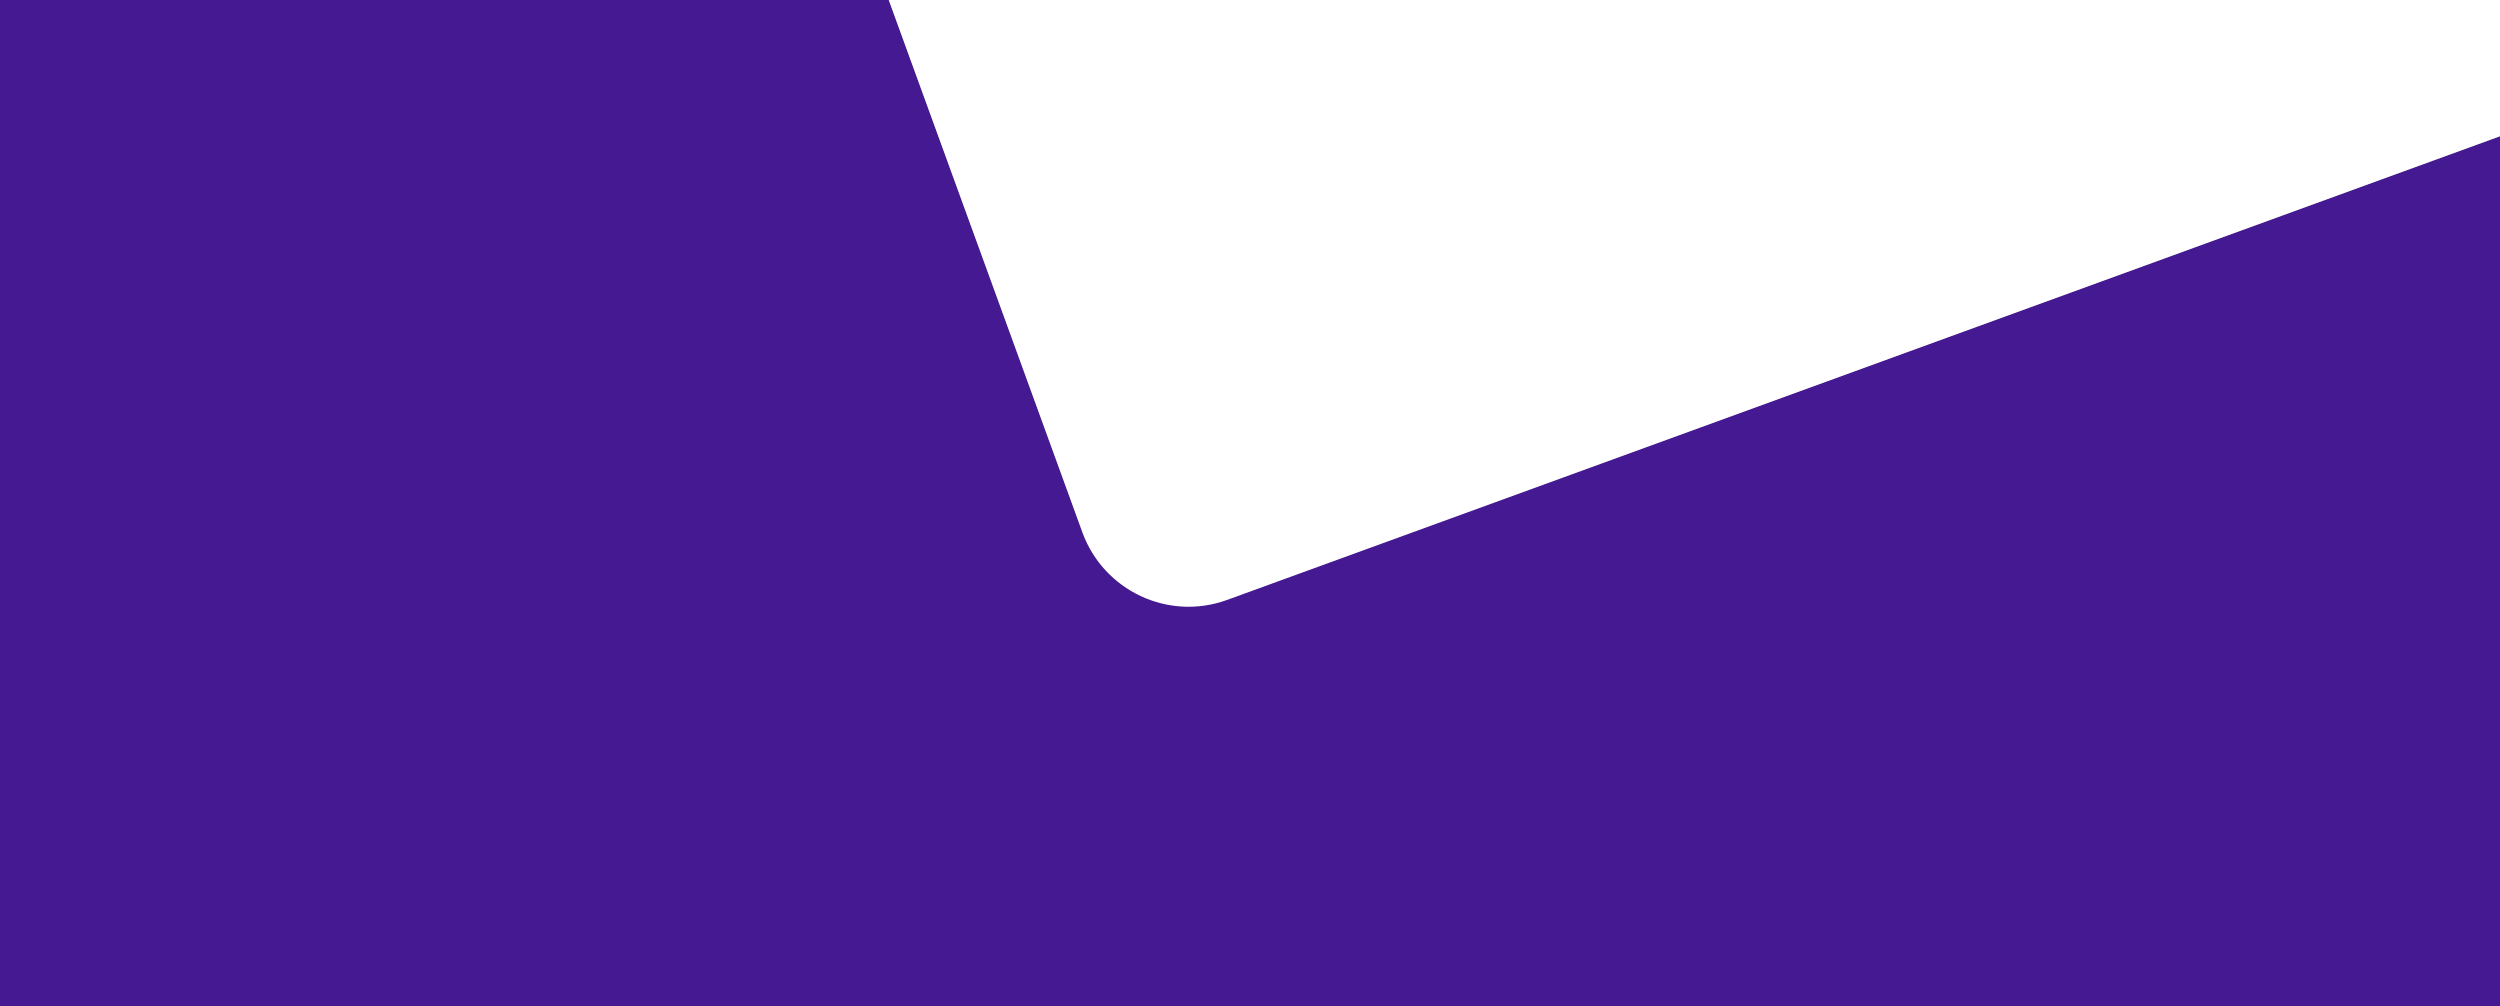 <?xml version="1.0" encoding="utf-8"?>
<!-- Generator: Adobe Illustrator 25.2.3, SVG Export Plug-In . SVG Version: 6.00 Build 0)  -->
<svg version="1.1" id="Capa_1" xmlns="http://www.w3.org/2000/svg" xmlns:xlink="http://www.w3.org/1999/xlink" x="0px" y="0px"
	 viewBox="0 0 400 161" style="enable-background:new 0 0 400 161;" xml:space="preserve">
<rect x="0" y="0" width="400" height="161" fill="#808080" stroke="none"/>
<style type="text/css">
	.st0{fill:#451991;}
	.st1{fill:#FFFFFF;}
</style>
<path class="st0" d="M173.2,85.2L142.2,0H0v161h400V21.8L196.3,95.9C187,99.3,176.6,94.5,173.2,85.2z"/>
<path class="st1" d="M142.2,0l31,85.2c3.4,9.3,13.7,14.2,23.1,10.8L400,21.8V0H142.2z"/>
</svg>
